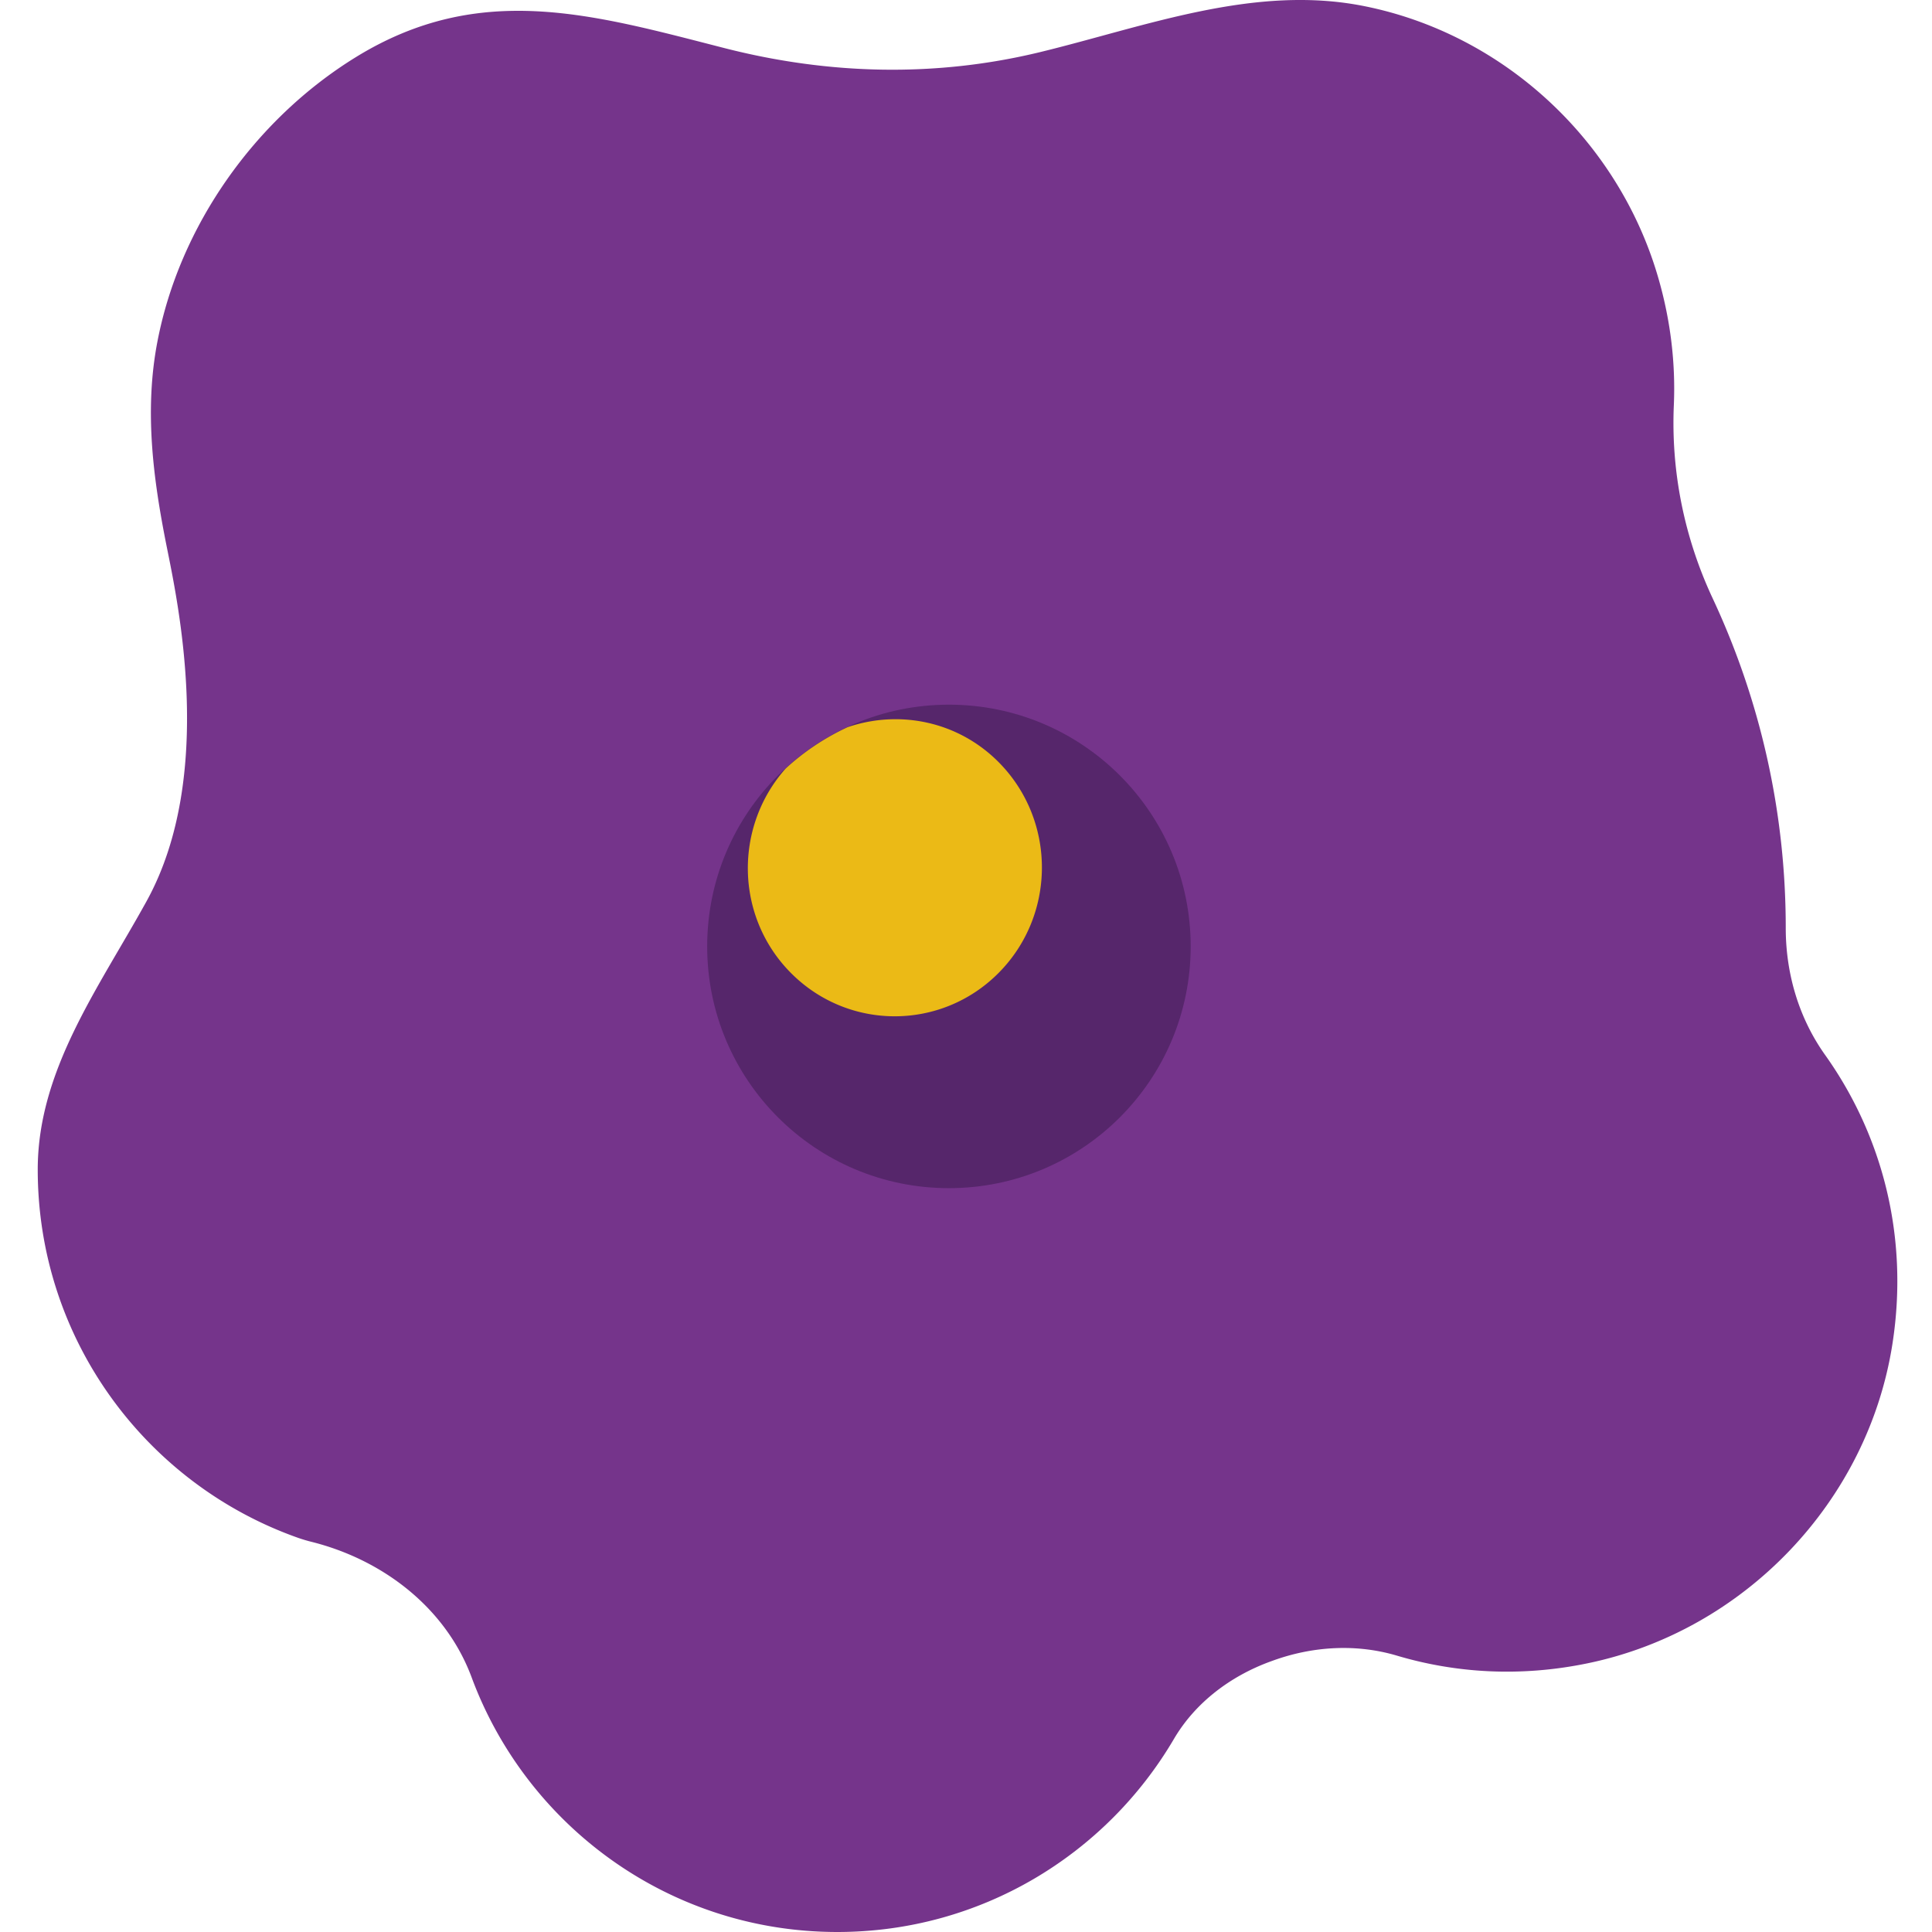 <svg height="300" viewBox="-10 0 512 512.001" width="300" xmlns="http://www.w3.org/2000/svg"><title>050 trombocite</title><g class="nc-icon-wrapper"><path d="M473.68 279.582c-6.938-9.746-10.45-21.527-10.438-33.7 0-31.222-6.969-60.792-19.367-87.316-7.492-16.015-11.059-33.53-10.29-51.203.462-10.82-.769-22.097-4.089-33.61-10.46-36.32-40.828-64.675-77.894-72.116C322.477-4.22 293.625 7 265.722 13.789c-27.773 6.762-56.109 6.031-83.777-1.055-34.851-8.918-64.754-17.847-97.644 2.414-26.7 16.454-46.778 44.739-52.633 75.637-3.41 18-1.125 35.86 2.453 53.785 2.871 14.403 13.14 60.864-5.281 94.266C16.086 261.957 0 283.613 0 309.949c0 45.063 28.8 83.395 68.992 97.594a40.77 40.77 0 0 0 3.637 1.078c18.996 4.79 35.562 17.57 42.375 35.945C129.62 483.941 167.449 512 211.91 512c38.035 0 71.211-20.55 89.176-51.133 5.7-9.707 15.062-16.715 25.648-20.57l.543-.195c10.563-3.844 22.125-4.547 32.907-1.344 15.644 4.652 32.812 5.726 50.691 2.004 41.406-8.625 74.11-42.79 80.633-84.578 4.476-28.66-2.836-55.551-17.828-76.602zm0 0" fill="#75348b"/><path d="M305.543 250.813c0 35.382-28.684 64.062-64.066 64.062-35.383 0-64.067-28.68-64.067-64.063s28.684-64.066 64.067-64.066c35.382 0 64.066 28.684 64.066 64.066zm0 0" fill="#56266b"/><path d="M214.629 192.71a63.977 63.977 0 0 0-16.43 10.97c-13.738 15.472-13.387 39.218 1.34 54.101 15.227 15.395 39.926 15.395 55.156 0 15.227-15.398 15.227-40.363 0-55.758-10.851-10.96-26.453-13.964-40.066-9.312zm0 0" fill="#ebba16"/></g></svg>